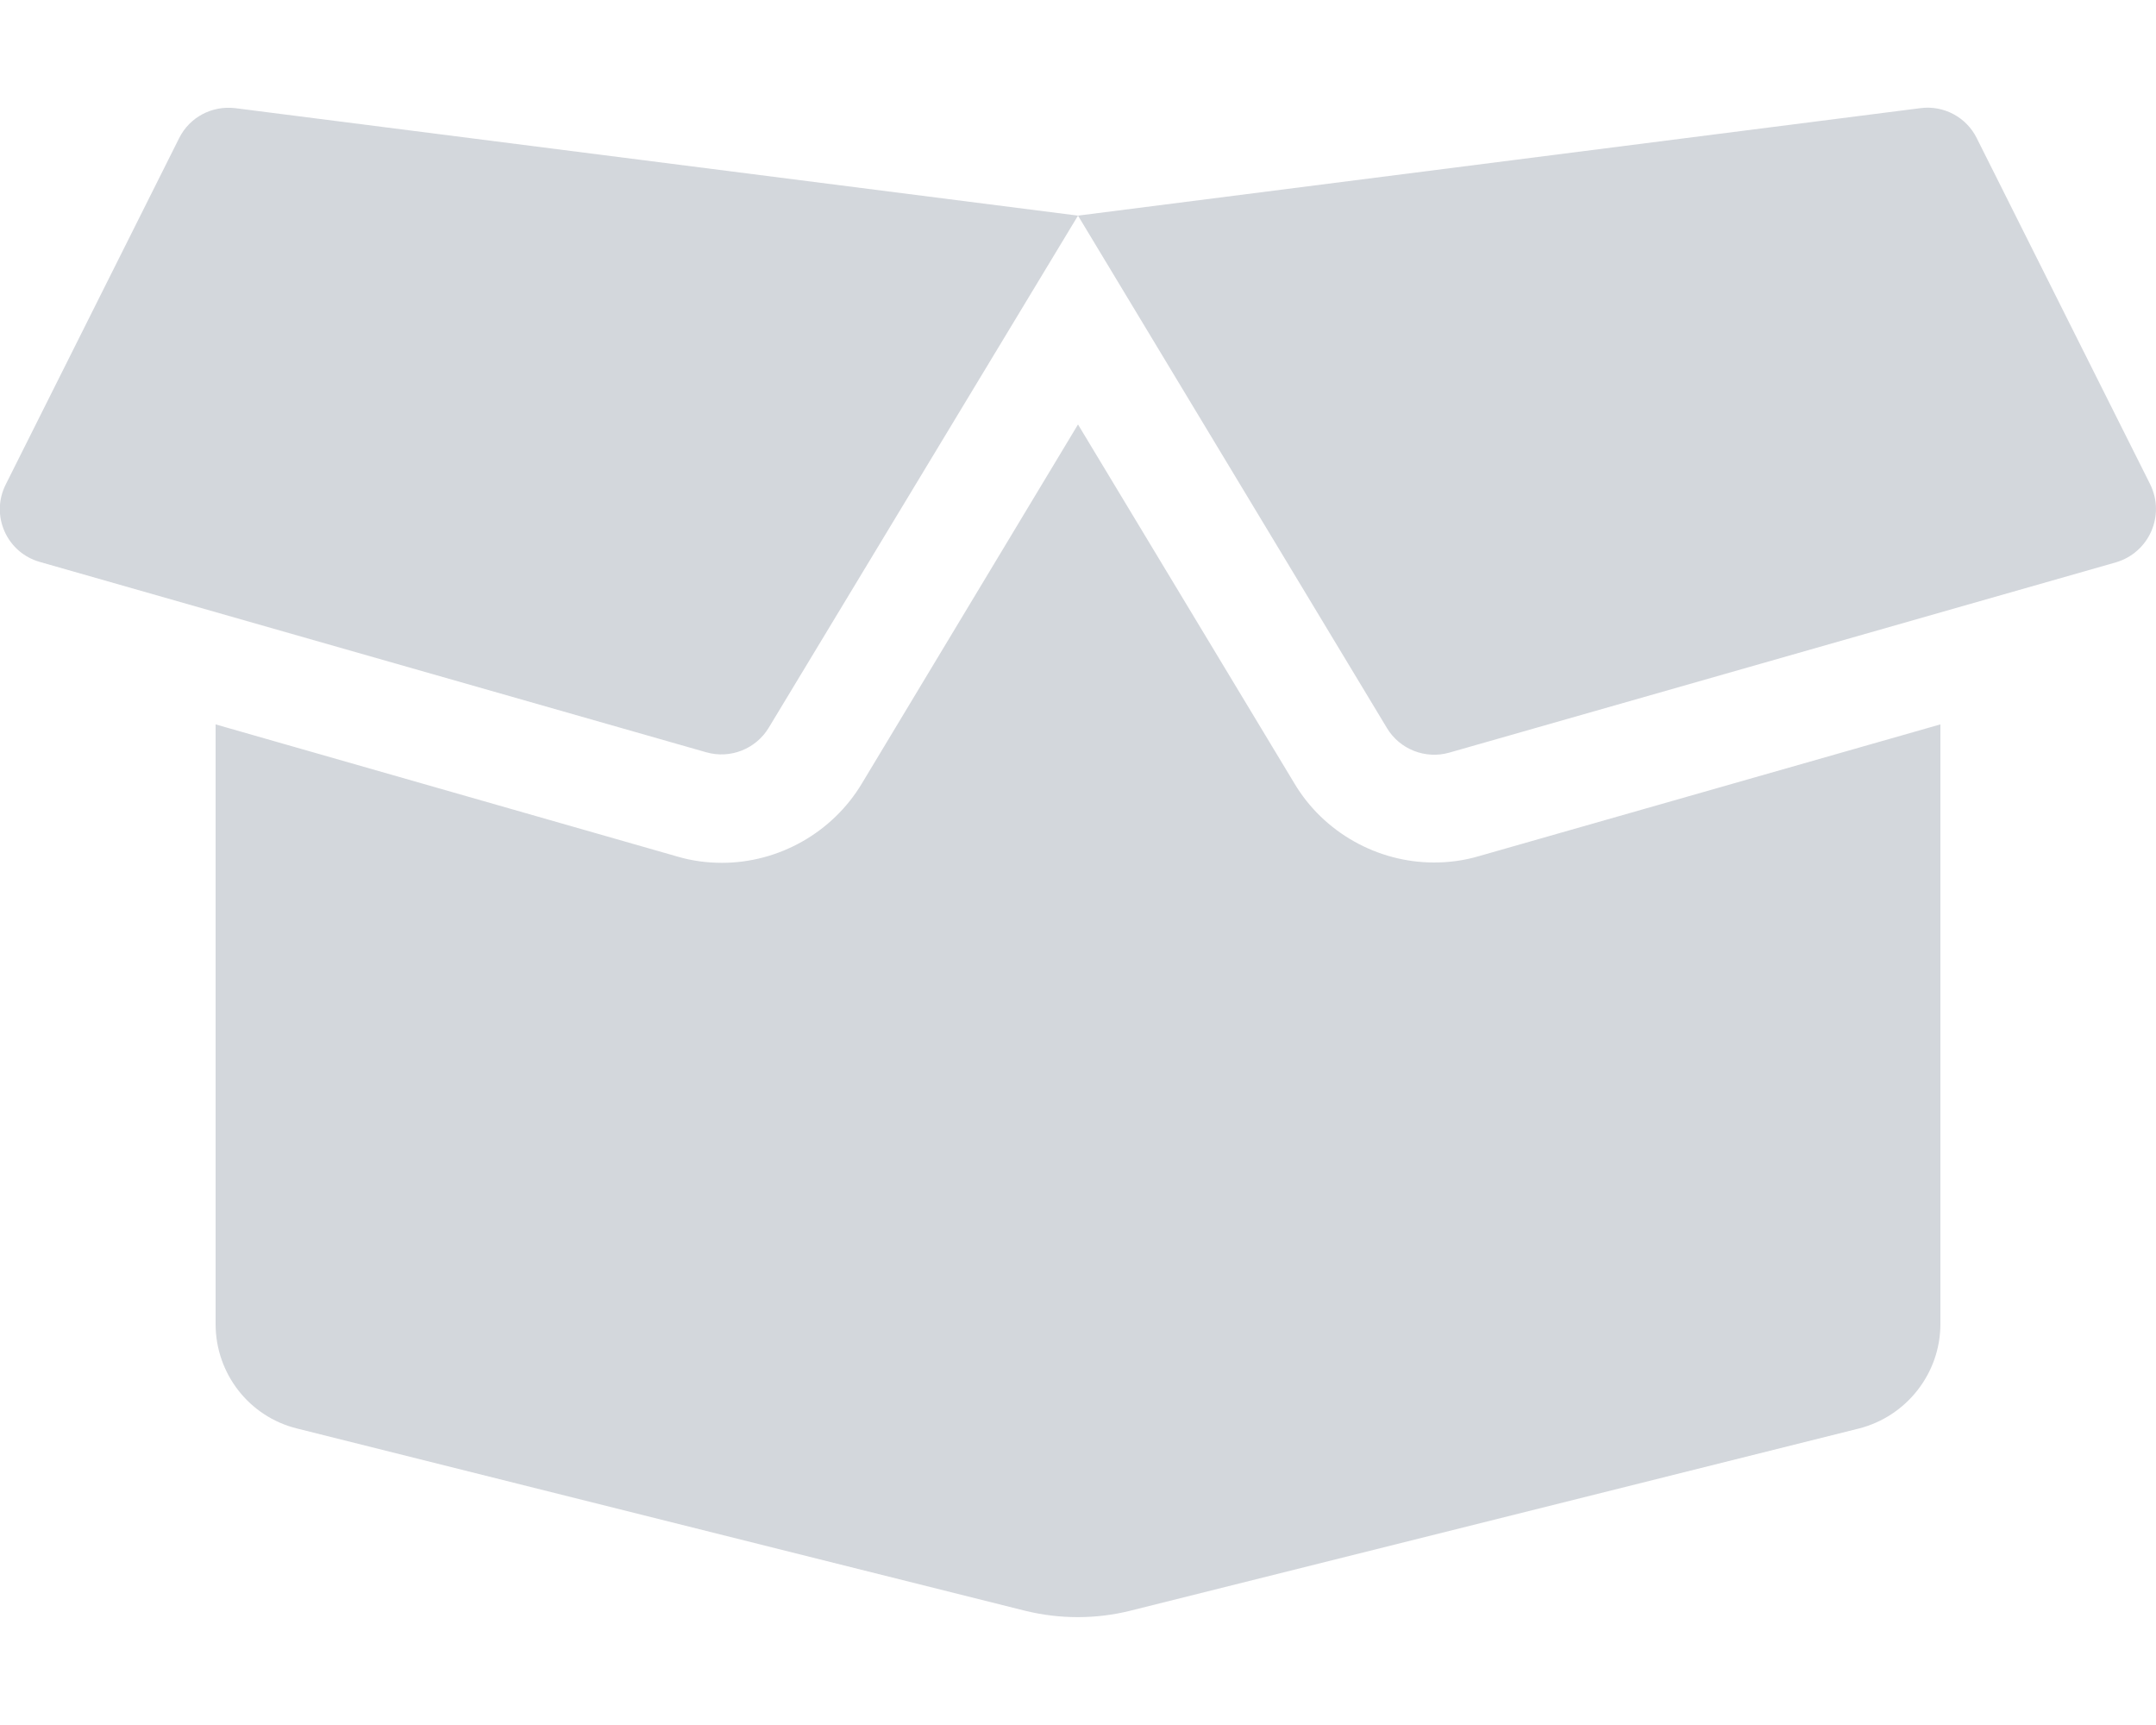 <svg width="20" height="16" viewBox="0 0 20 16" fill="none" xmlns="http://www.w3.org/2000/svg">
<g opacity="0.23" clip-path="url(#clip0_56_668)">
<path d="M13.303 8C12.775 8 12.278 7.719 12.009 7.269L10 3.937L7.994 7.269C7.722 7.722 7.225 8.003 6.697 8.003C6.556 8.003 6.415 7.984 6.281 7.944L2 6.719V12.281C2 12.741 2.312 13.141 2.756 13.25L9.512 14.941C9.831 15.019 10.165 15.019 10.481 14.941L17.244 13.25C17.687 13.137 18 12.737 18 12.281V6.719L13.719 7.941C13.584 7.981 13.444 8 13.303 8ZM19.947 4.494L18.337 1.281C18.241 1.087 18.031 0.975 17.816 1.003L10 2L12.866 6.753C12.984 6.95 13.222 7.044 13.444 6.981L19.628 5.216C19.937 5.125 20.087 4.781 19.947 4.494ZM1.662 1.281L0.053 4.494C-0.091 4.781 0.062 5.125 0.369 5.212L6.553 6.978C6.775 7.041 7.012 6.947 7.131 6.75L10 2L2.181 1.003C1.965 0.978 1.759 1.087 1.662 1.281Z" fill="#3F4E65"/>
</g>
<defs>
<clipPath id="clip0_56_668">
<rect width="20" height="16" fill="white"/>
</clipPath>
</defs>
</svg>
